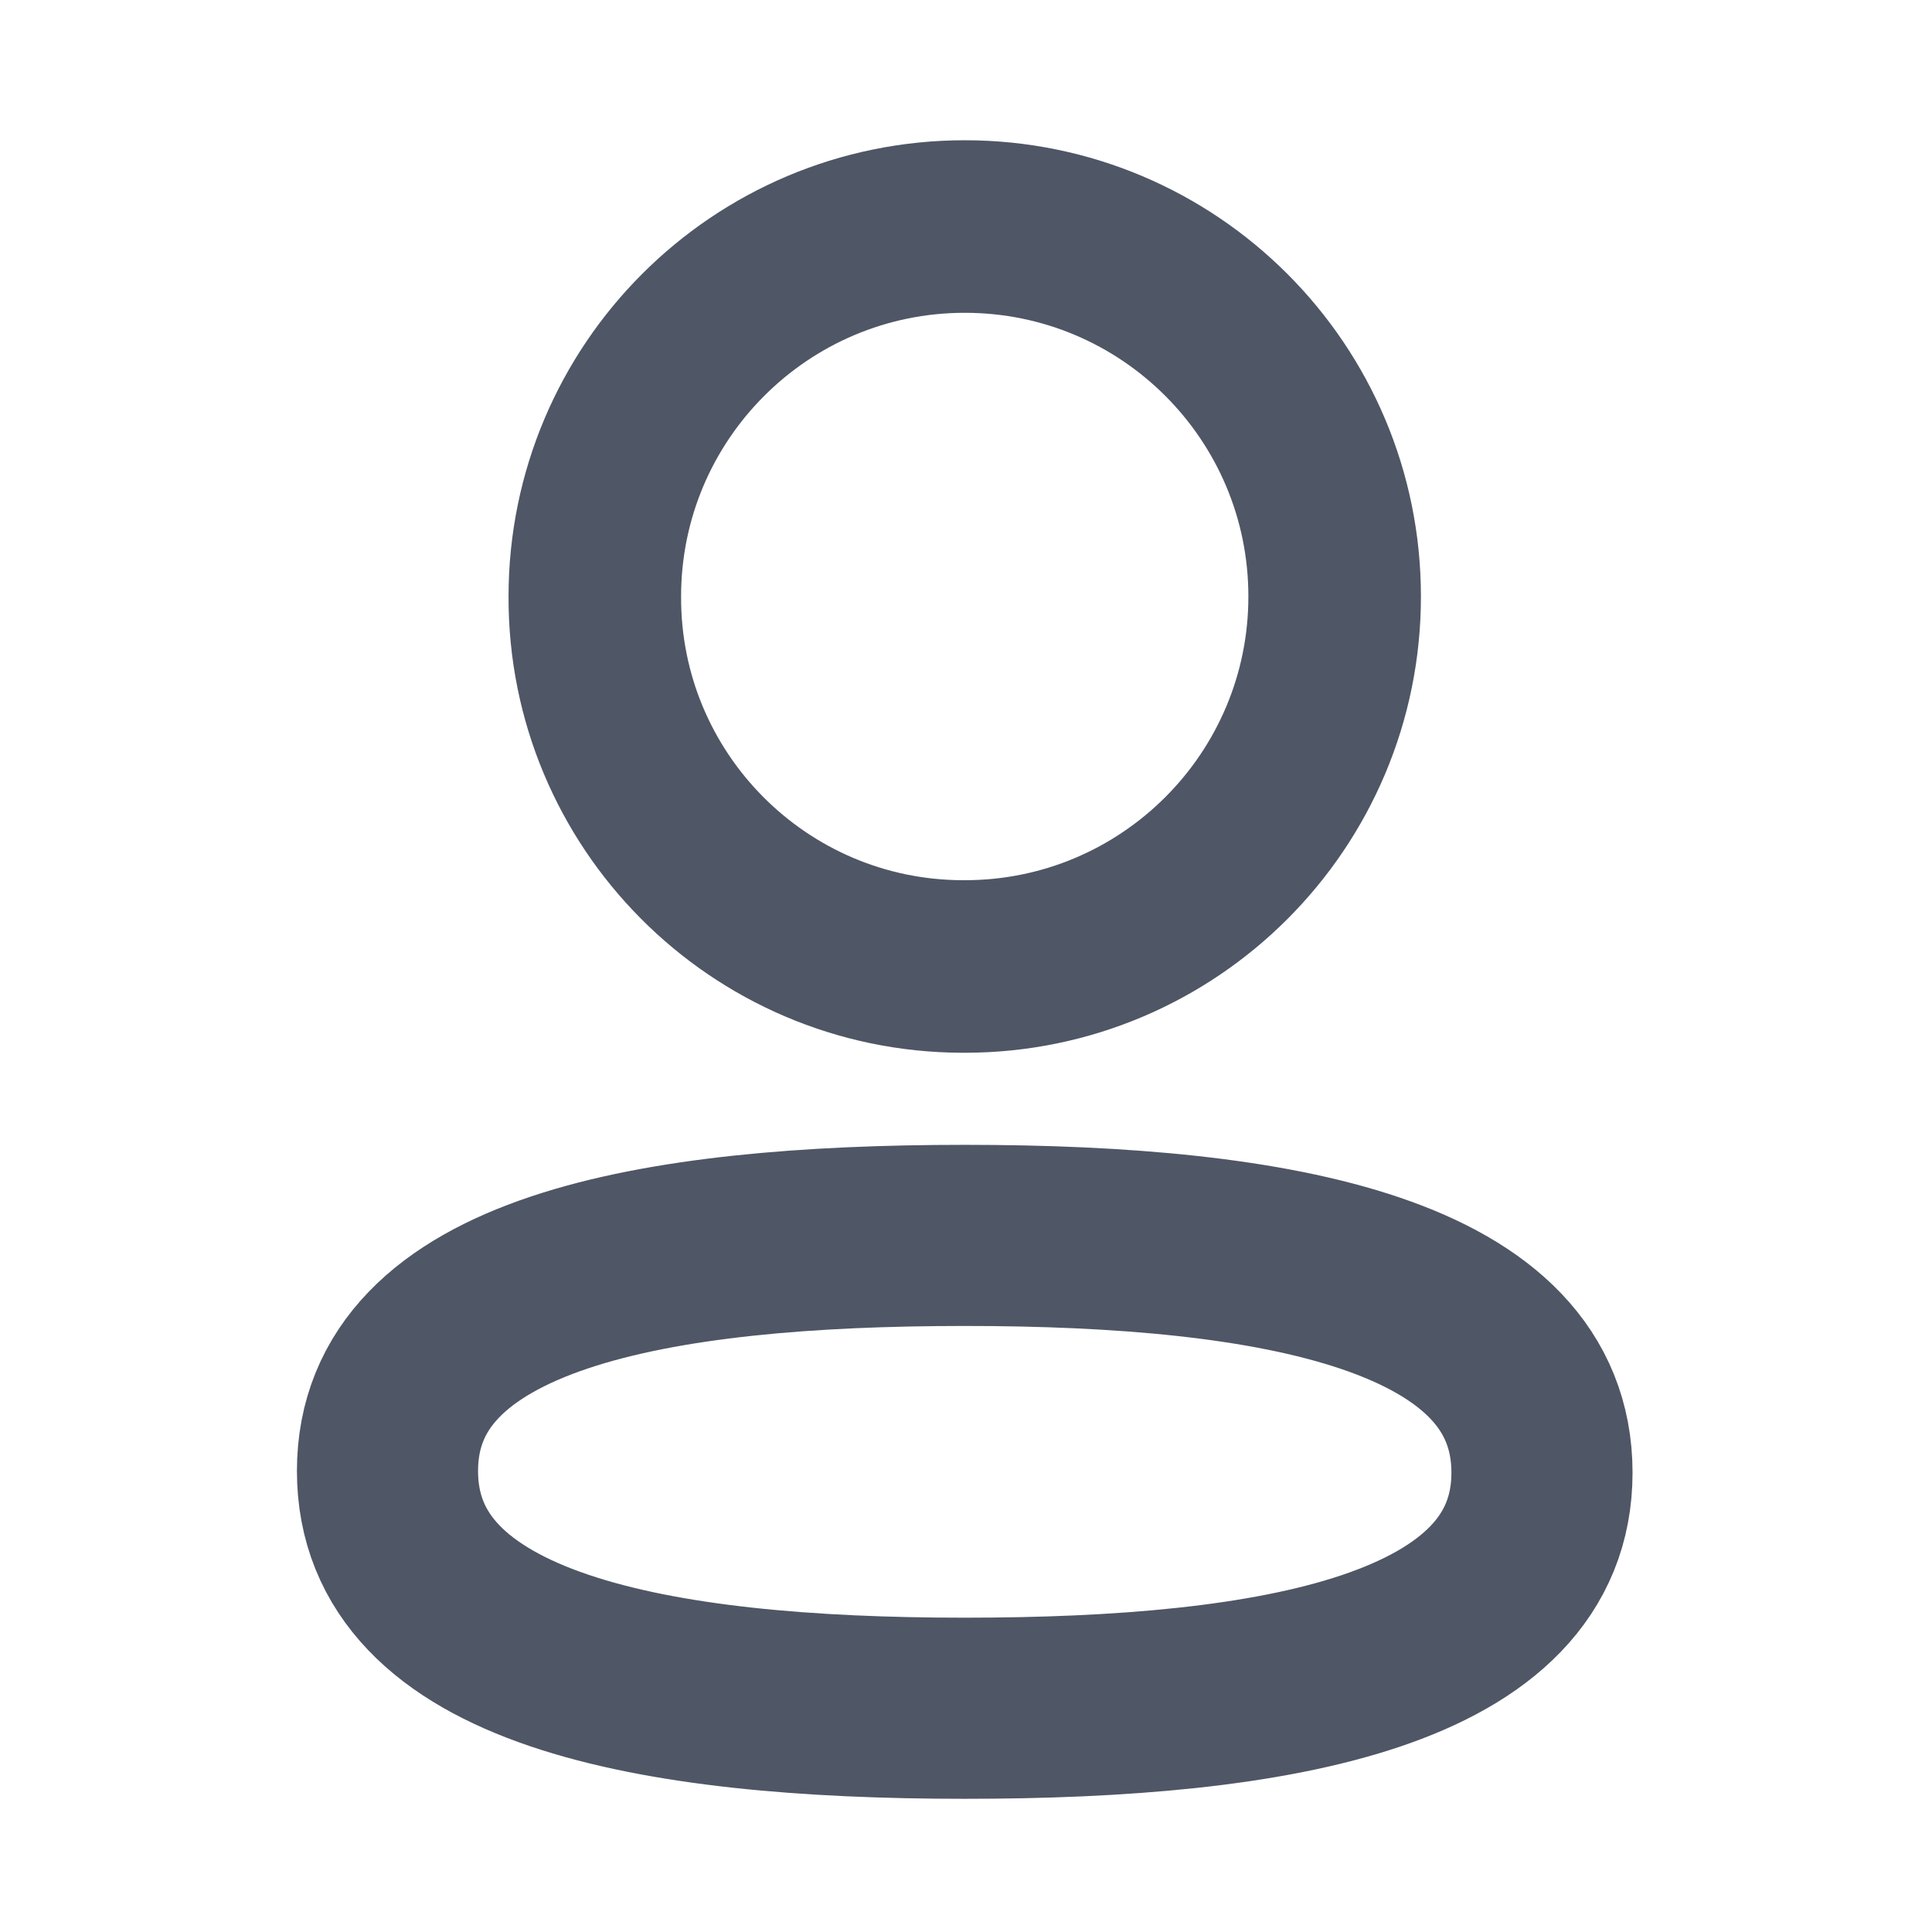 <svg width="16" height="16" viewBox="0 0 16 16" fill="none" xmlns="http://www.w3.org/2000/svg">
<path fill-rule="evenodd" clip-rule="evenodd" d="M7.99 10.231C5.411 10.231 3.209 10.621 3.209 12.182C3.209 13.743 5.397 14.147 7.99 14.147C10.568 14.147 12.77 13.757 12.77 12.196C12.77 10.635 10.582 10.231 7.99 10.231Z" stroke="#4F5665" stroke-width="1.5" stroke-linecap="round" stroke-linejoin="round"/>
<path fill-rule="evenodd" clip-rule="evenodd" d="M7.99 8.004C9.682 8.004 11.053 6.632 11.053 4.94C11.053 3.248 9.682 1.876 7.99 1.876C6.298 1.876 4.926 3.248 4.926 4.94C4.92 6.626 6.282 7.998 7.968 8.004H7.99Z" stroke="#4F5665" stroke-width="1.429" stroke-linecap="round" stroke-linejoin="round"/>
</svg>
